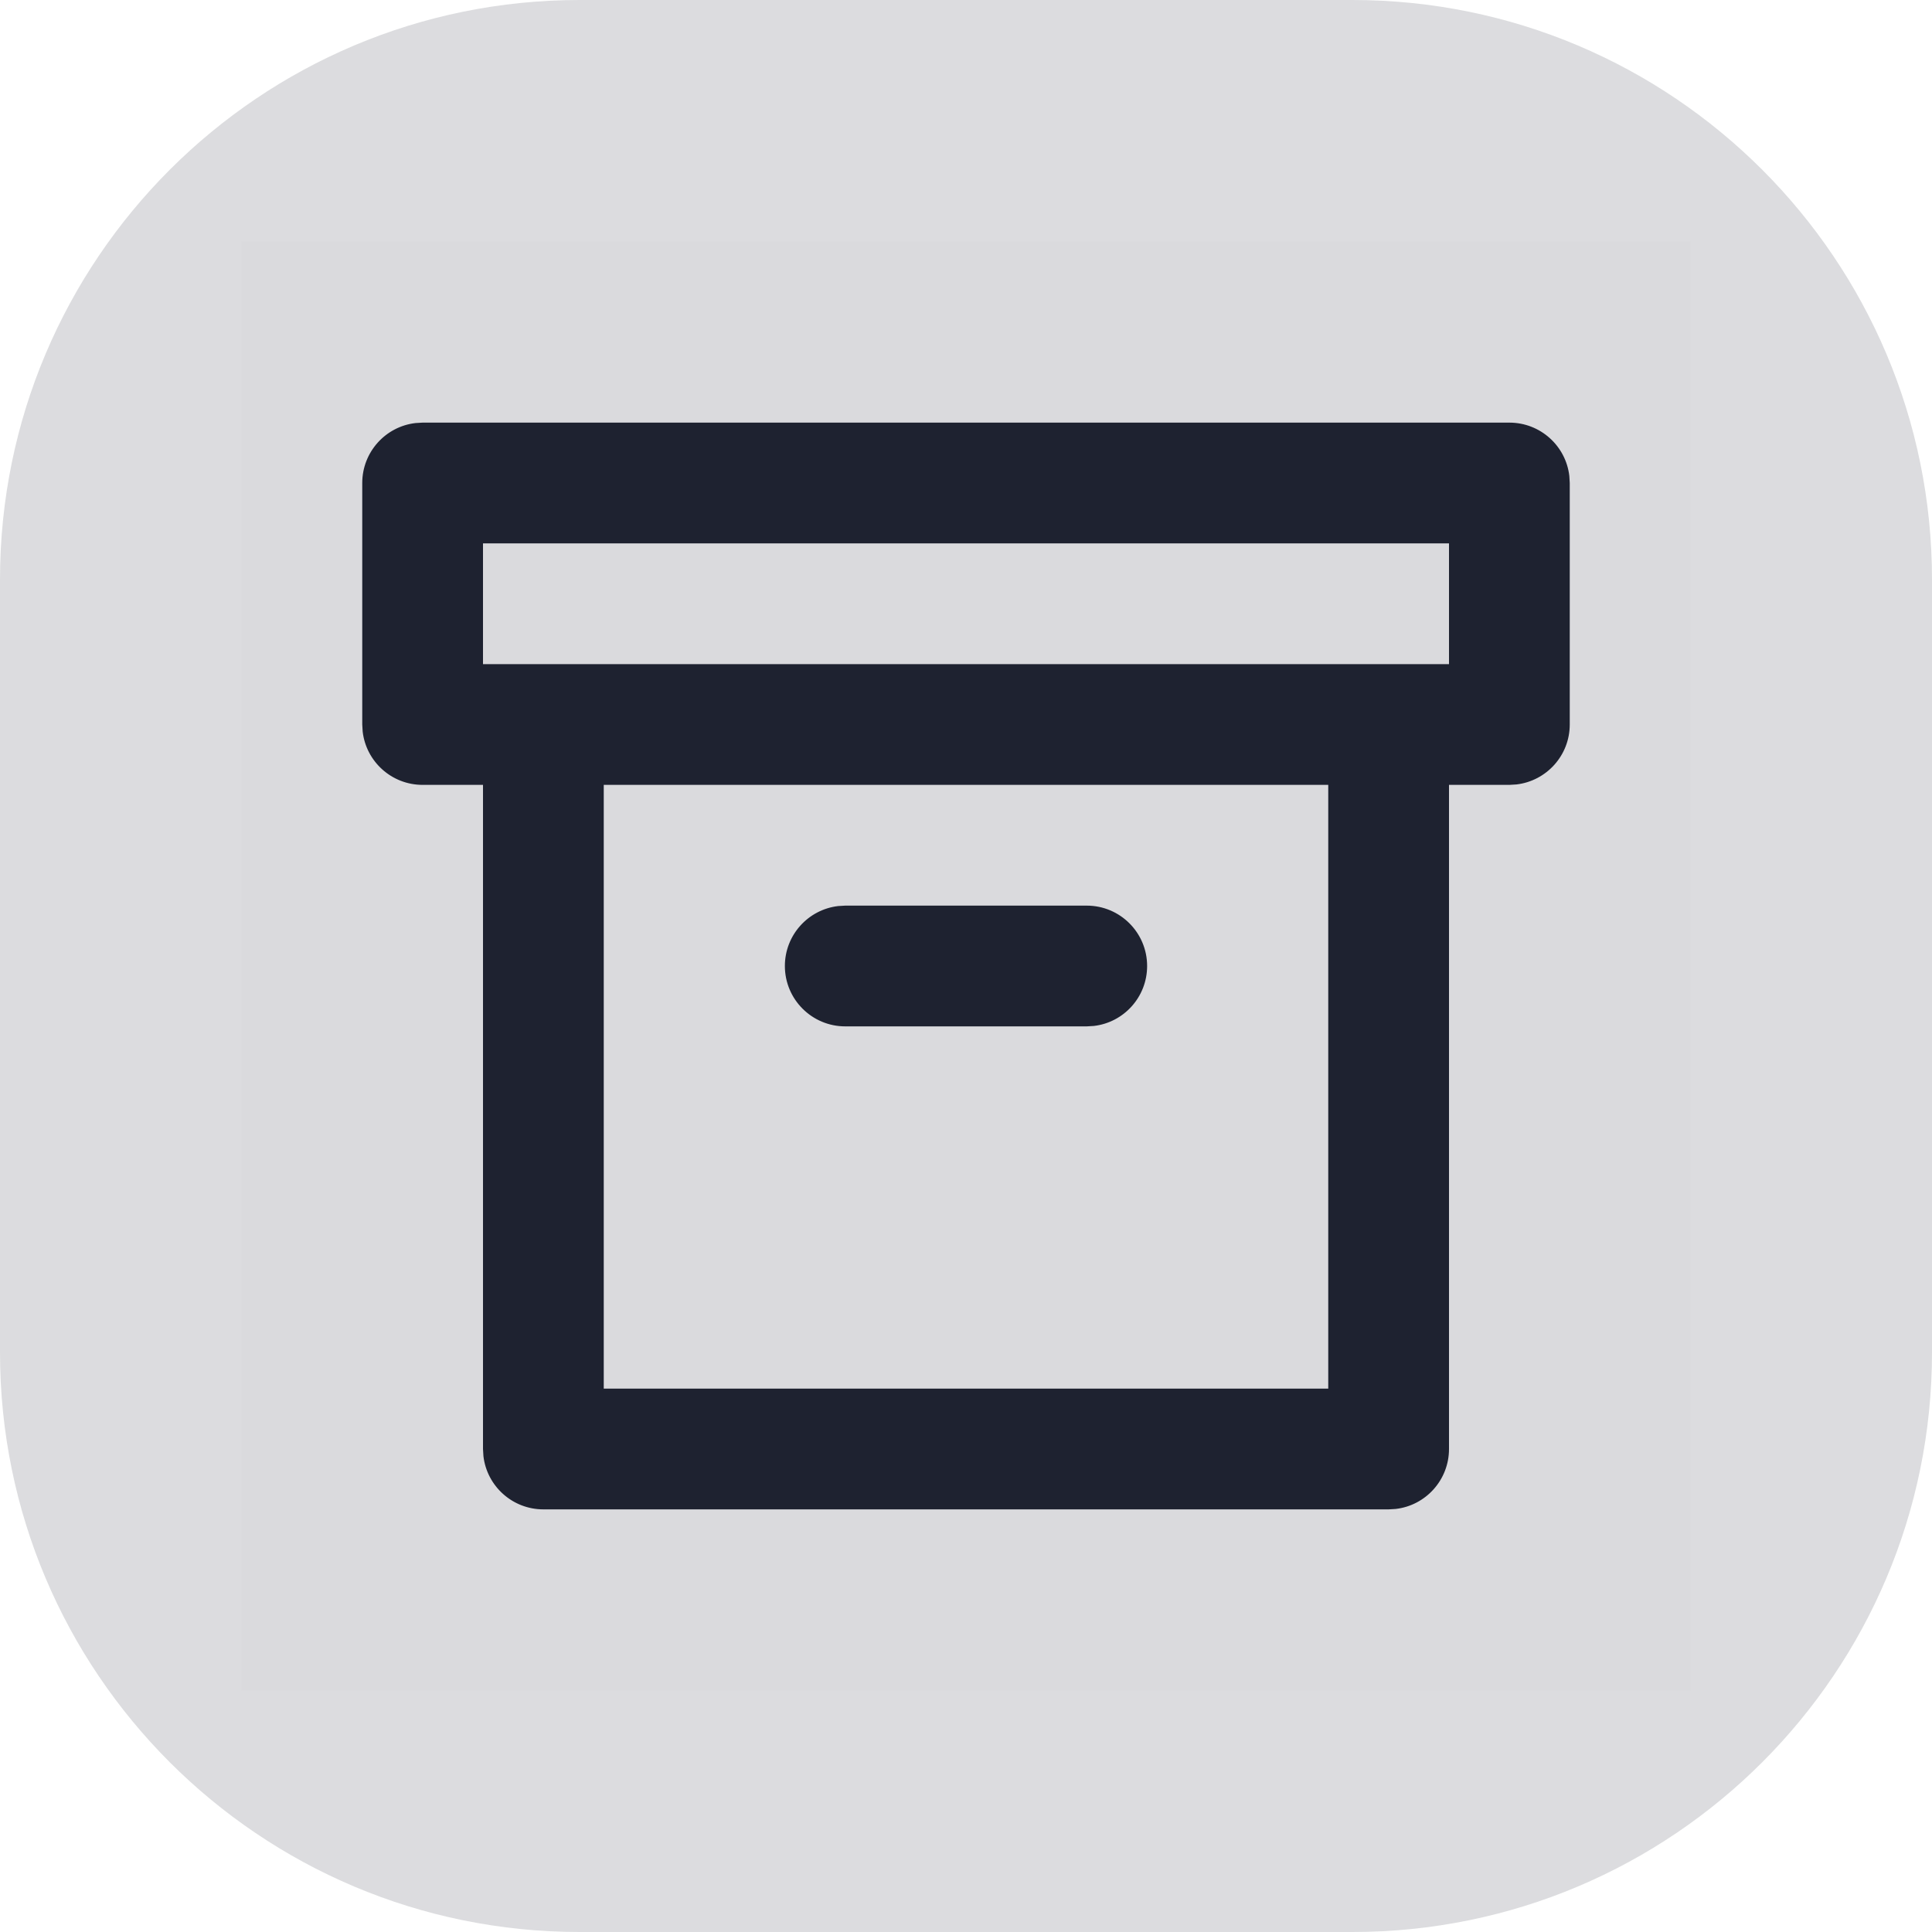 <svg width="32" height="32" viewBox="0 0 32 32" fill="none" xmlns="http://www.w3.org/2000/svg">
<g opacity="0.16">
<path fill-rule="evenodd" clip-rule="evenodd" d="M9.6 0H22.4C27.702 0 32 4.298 32 9.6V22.4C32 27.702 27.702 32 22.4 32H9.6C4.298 32 0 27.702 0 22.4V9.6C0 4.298 4.298 0 9.6 0Z" fill="#1E2230"/>
</g>
<rect opacity="0.01" x="4" y="4" width="24" height="24" fill="black"/>
<path fill-rule="evenodd" clip-rule="evenodd" d="M25 7C25.513 7 25.936 7.386 25.993 7.883L26 8V12C26 12.513 25.614 12.935 25.117 12.993L25 13H24V24C24 24.513 23.614 24.936 23.117 24.993L23 25H9C8.487 25 8.064 24.614 8.007 24.117L8 24V13H7C6.487 13 6.064 12.614 6.007 12.117L6 12V8C6 7.487 6.386 7.064 6.883 7.007L7 7H25ZM22 13H10V23H22V13ZM18 15C18.552 15 19 15.448 19 16C19 16.513 18.614 16.936 18.117 16.993L18 17H14C13.448 17 13 16.552 13 16C13 15.487 13.386 15.065 13.883 15.007L14 15H18ZM24 9H8V11H24V9Z" fill="#1E2230"/>
</svg>
